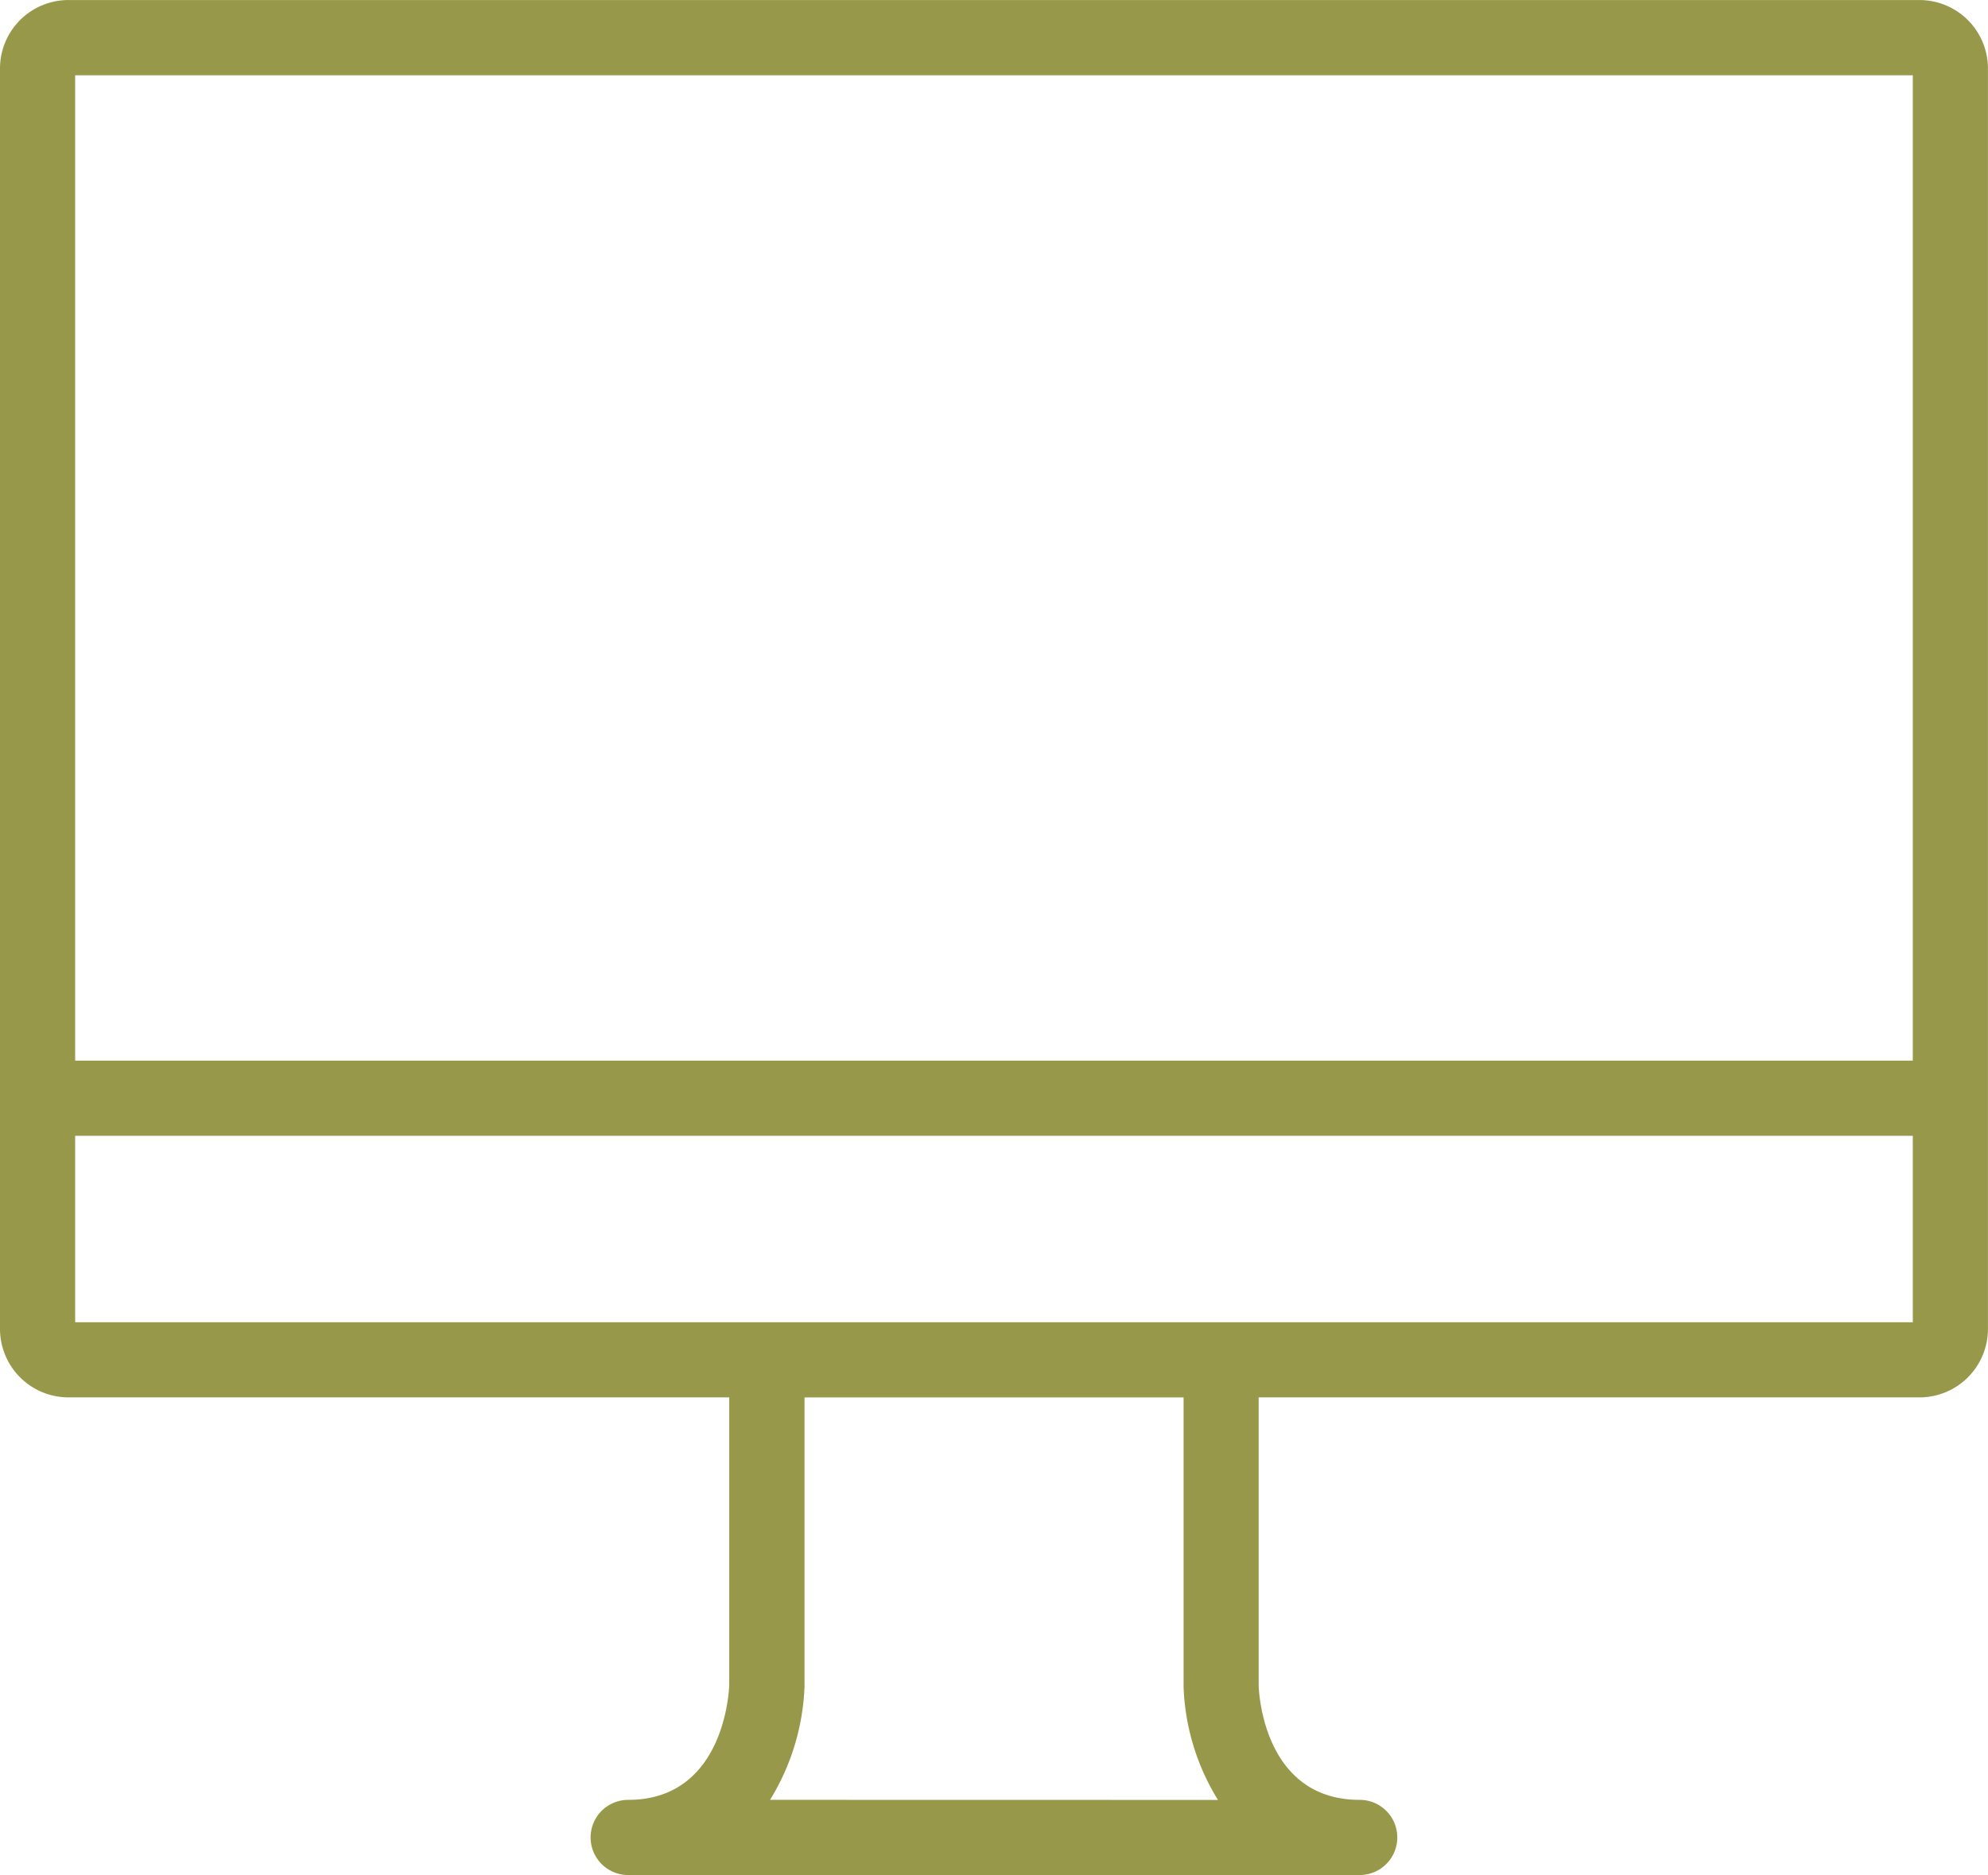 <svg xmlns="http://www.w3.org/2000/svg" width="111.968" height="105.61" viewBox="0 0 111.968 105.61">
  <g id="noun-code-1953078" transform="translate(-19.812)">
    <path id="Tracé_1673" data-name="Tracé 1673" d="M236.045,70.527H131.781a3.857,3.857,0,0,0-3.852,3.852v71a3.857,3.857,0,0,0,3.852,3.852H169v16.2c-.008.264-.244,6.47-5.69,6.47a2.117,2.117,0,1,0,0,4.234h41.2a2.117,2.117,0,0,0,0-4.234c-5.3,0-5.666-5.816-5.69-6.411V149.232h37.222a3.857,3.857,0,0,0,3.852-3.852v-71a3.857,3.857,0,0,0-3.852-3.852ZM171.3,171.9a13.094,13.094,0,0,0,1.942-6.411V149.234h21.349v16.319a12.974,12.974,0,0,0,1.936,6.352ZM235.662,145h-103.5V134.5h103.5Zm0-14.734h-103.5v-55.5h103.5Z" transform="translate(-108.117 -70.525)" fill="#98984b"/>
  </g>
</svg>
